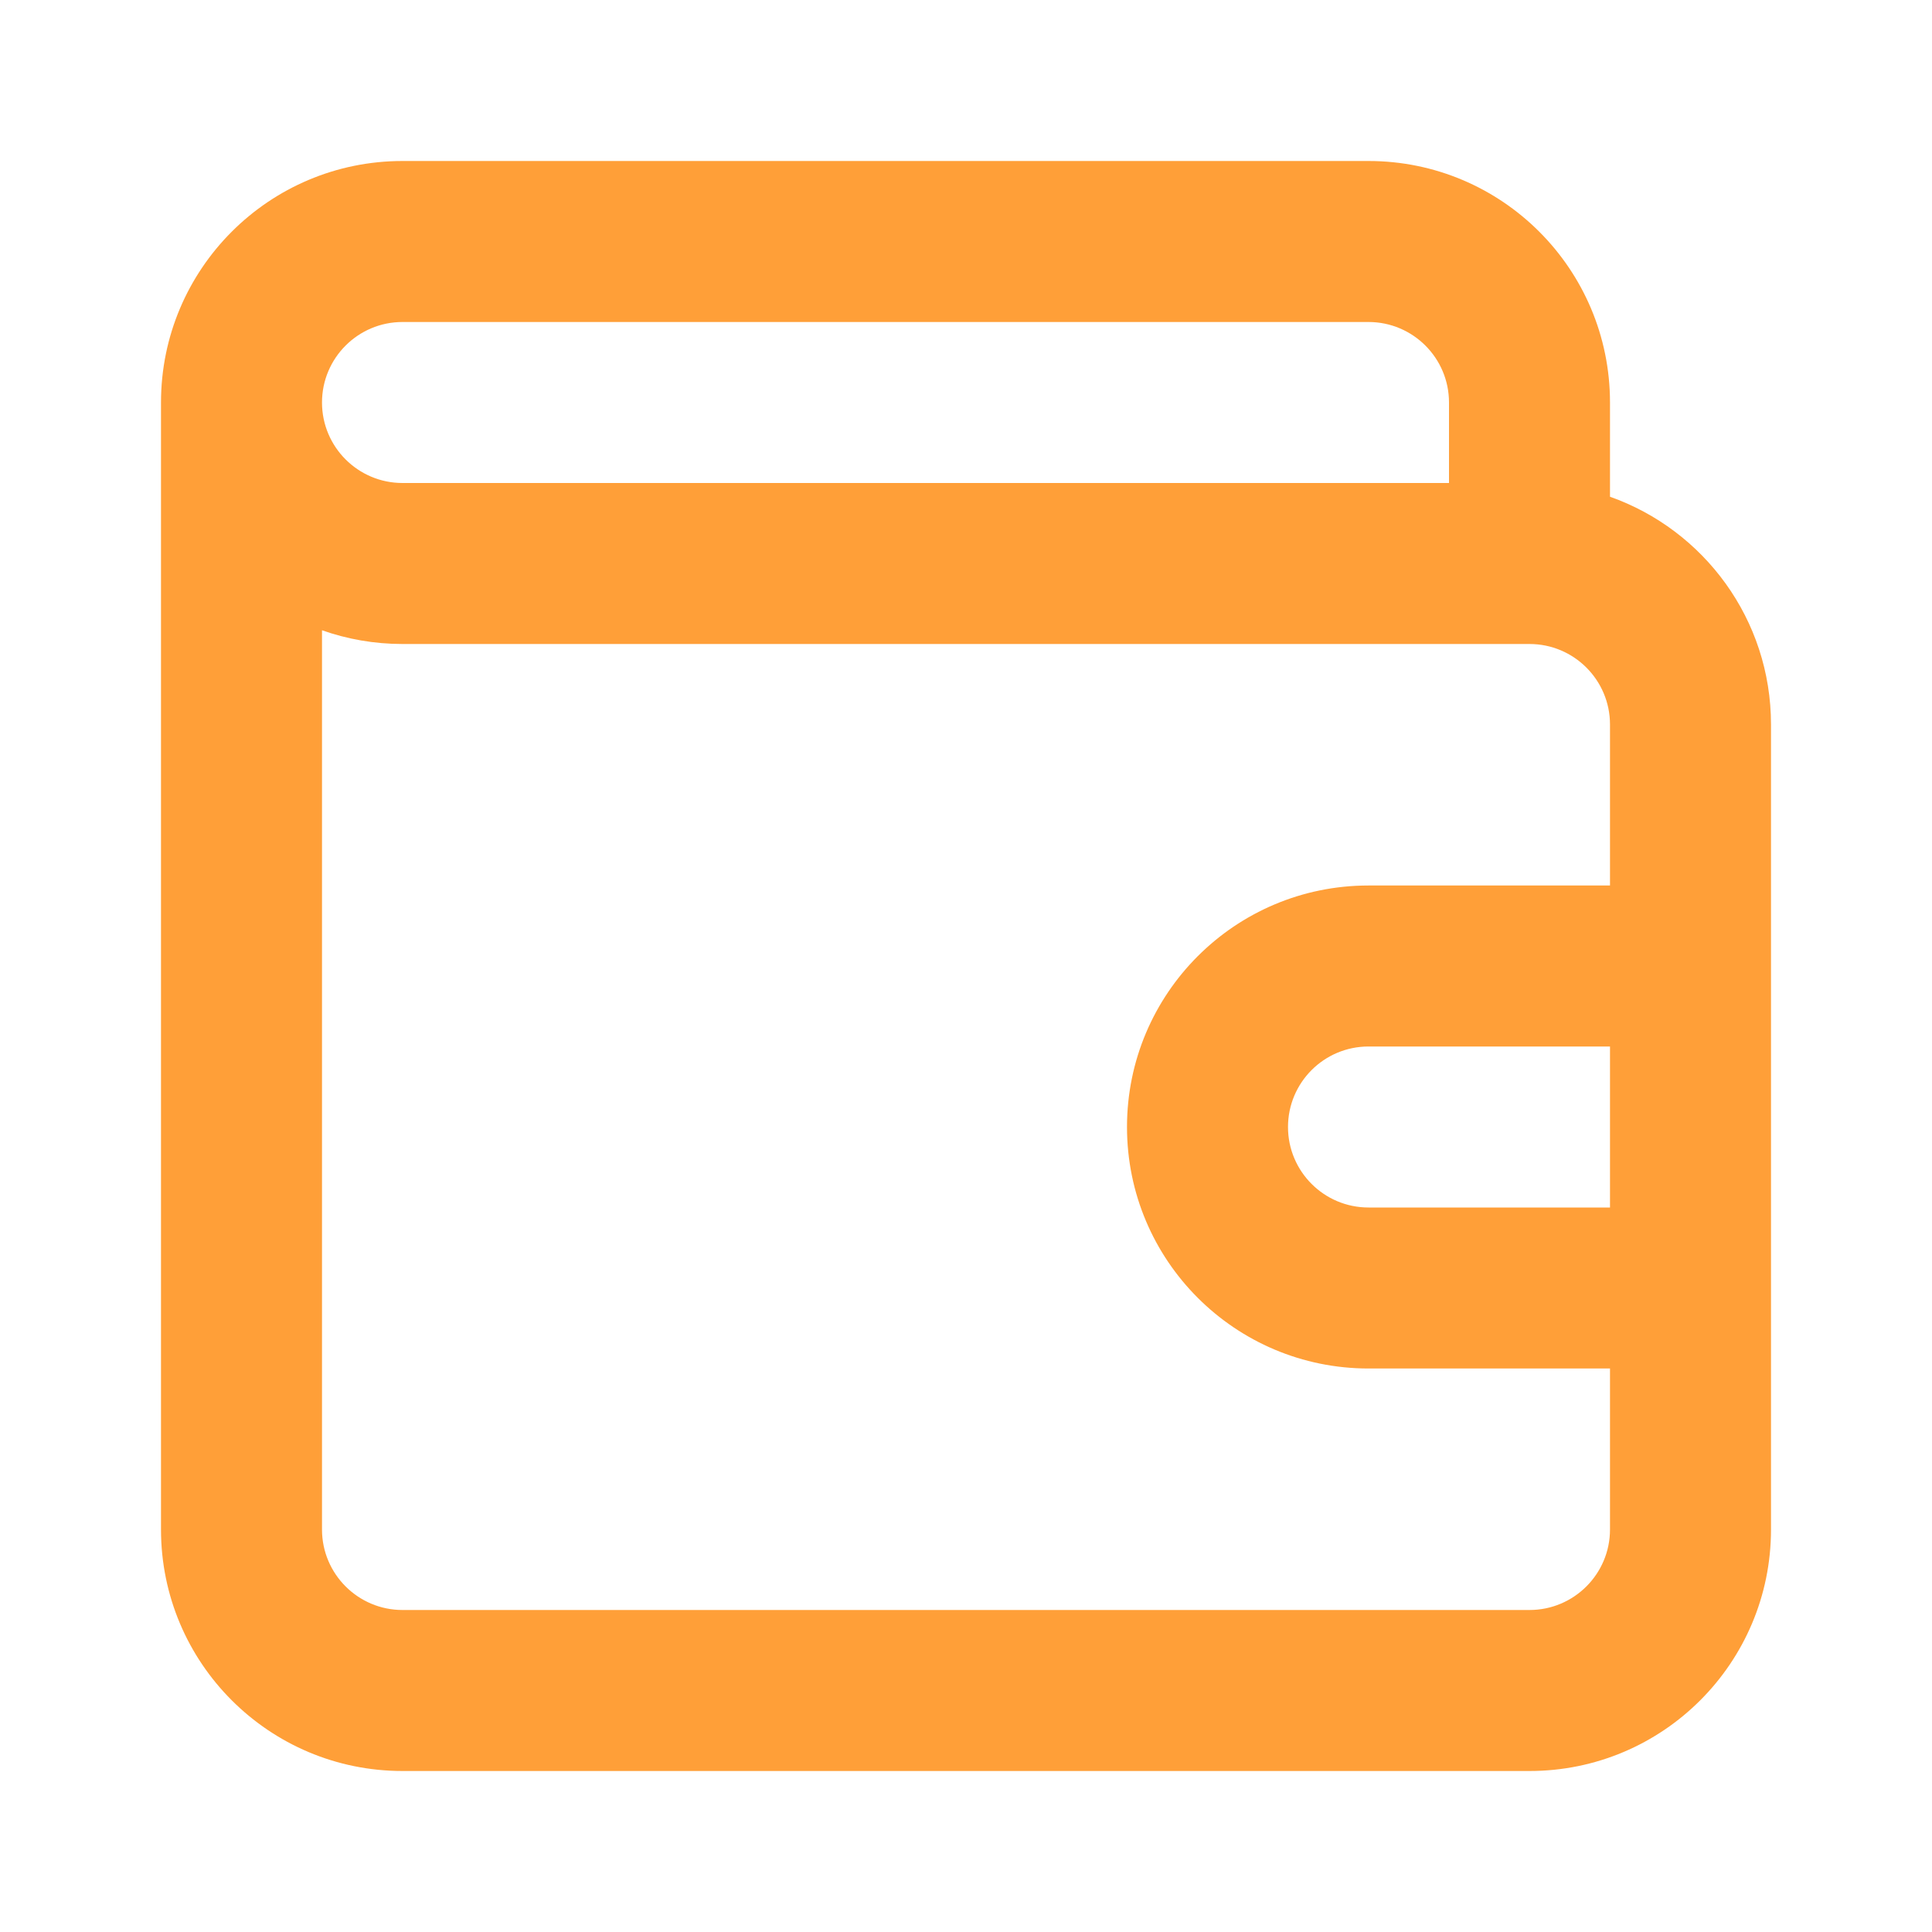 <svg width="18" height="18" viewBox="0 0 18 18" fill="none" xmlns="http://www.w3.org/2000/svg">
<path fill-rule="evenodd" clip-rule="evenodd" d="M15 4.628V3.75C15 2.507 13.993 1.5 12.75 1.5H3.75C2.507 1.5 1.5 2.507 1.5 3.75V14.25C1.5 15.493 2.507 16.5 3.75 16.5H14.25C15.493 16.5 16.5 15.493 16.5 14.25V6.75C16.5 5.77 15.874 4.937 15 4.628ZM3 3.75C3 3.336 3.336 3 3.75 3H12.75C13.164 3 13.5 3.336 13.5 3.75V4.5H3.75C3.336 4.5 3 4.164 3 3.75ZM3 5.872C3.235 5.955 3.487 6 3.75 6H14.25C14.664 6 15 6.336 15 6.75V8.25H12.75C11.507 8.25 10.5 9.257 10.5 10.5C10.5 11.743 11.507 12.75 12.75 12.75H15V14.25C15 14.664 14.664 15 14.25 15H3.75C3.336 15 3 14.664 3 14.25V5.872ZM12.75 9.75H15V11.25H12.75C12.336 11.25 12 10.914 12 10.5C12 10.086 12.336 9.75 12.75 9.75Z" fill="#FF9F38"/>
</svg>
